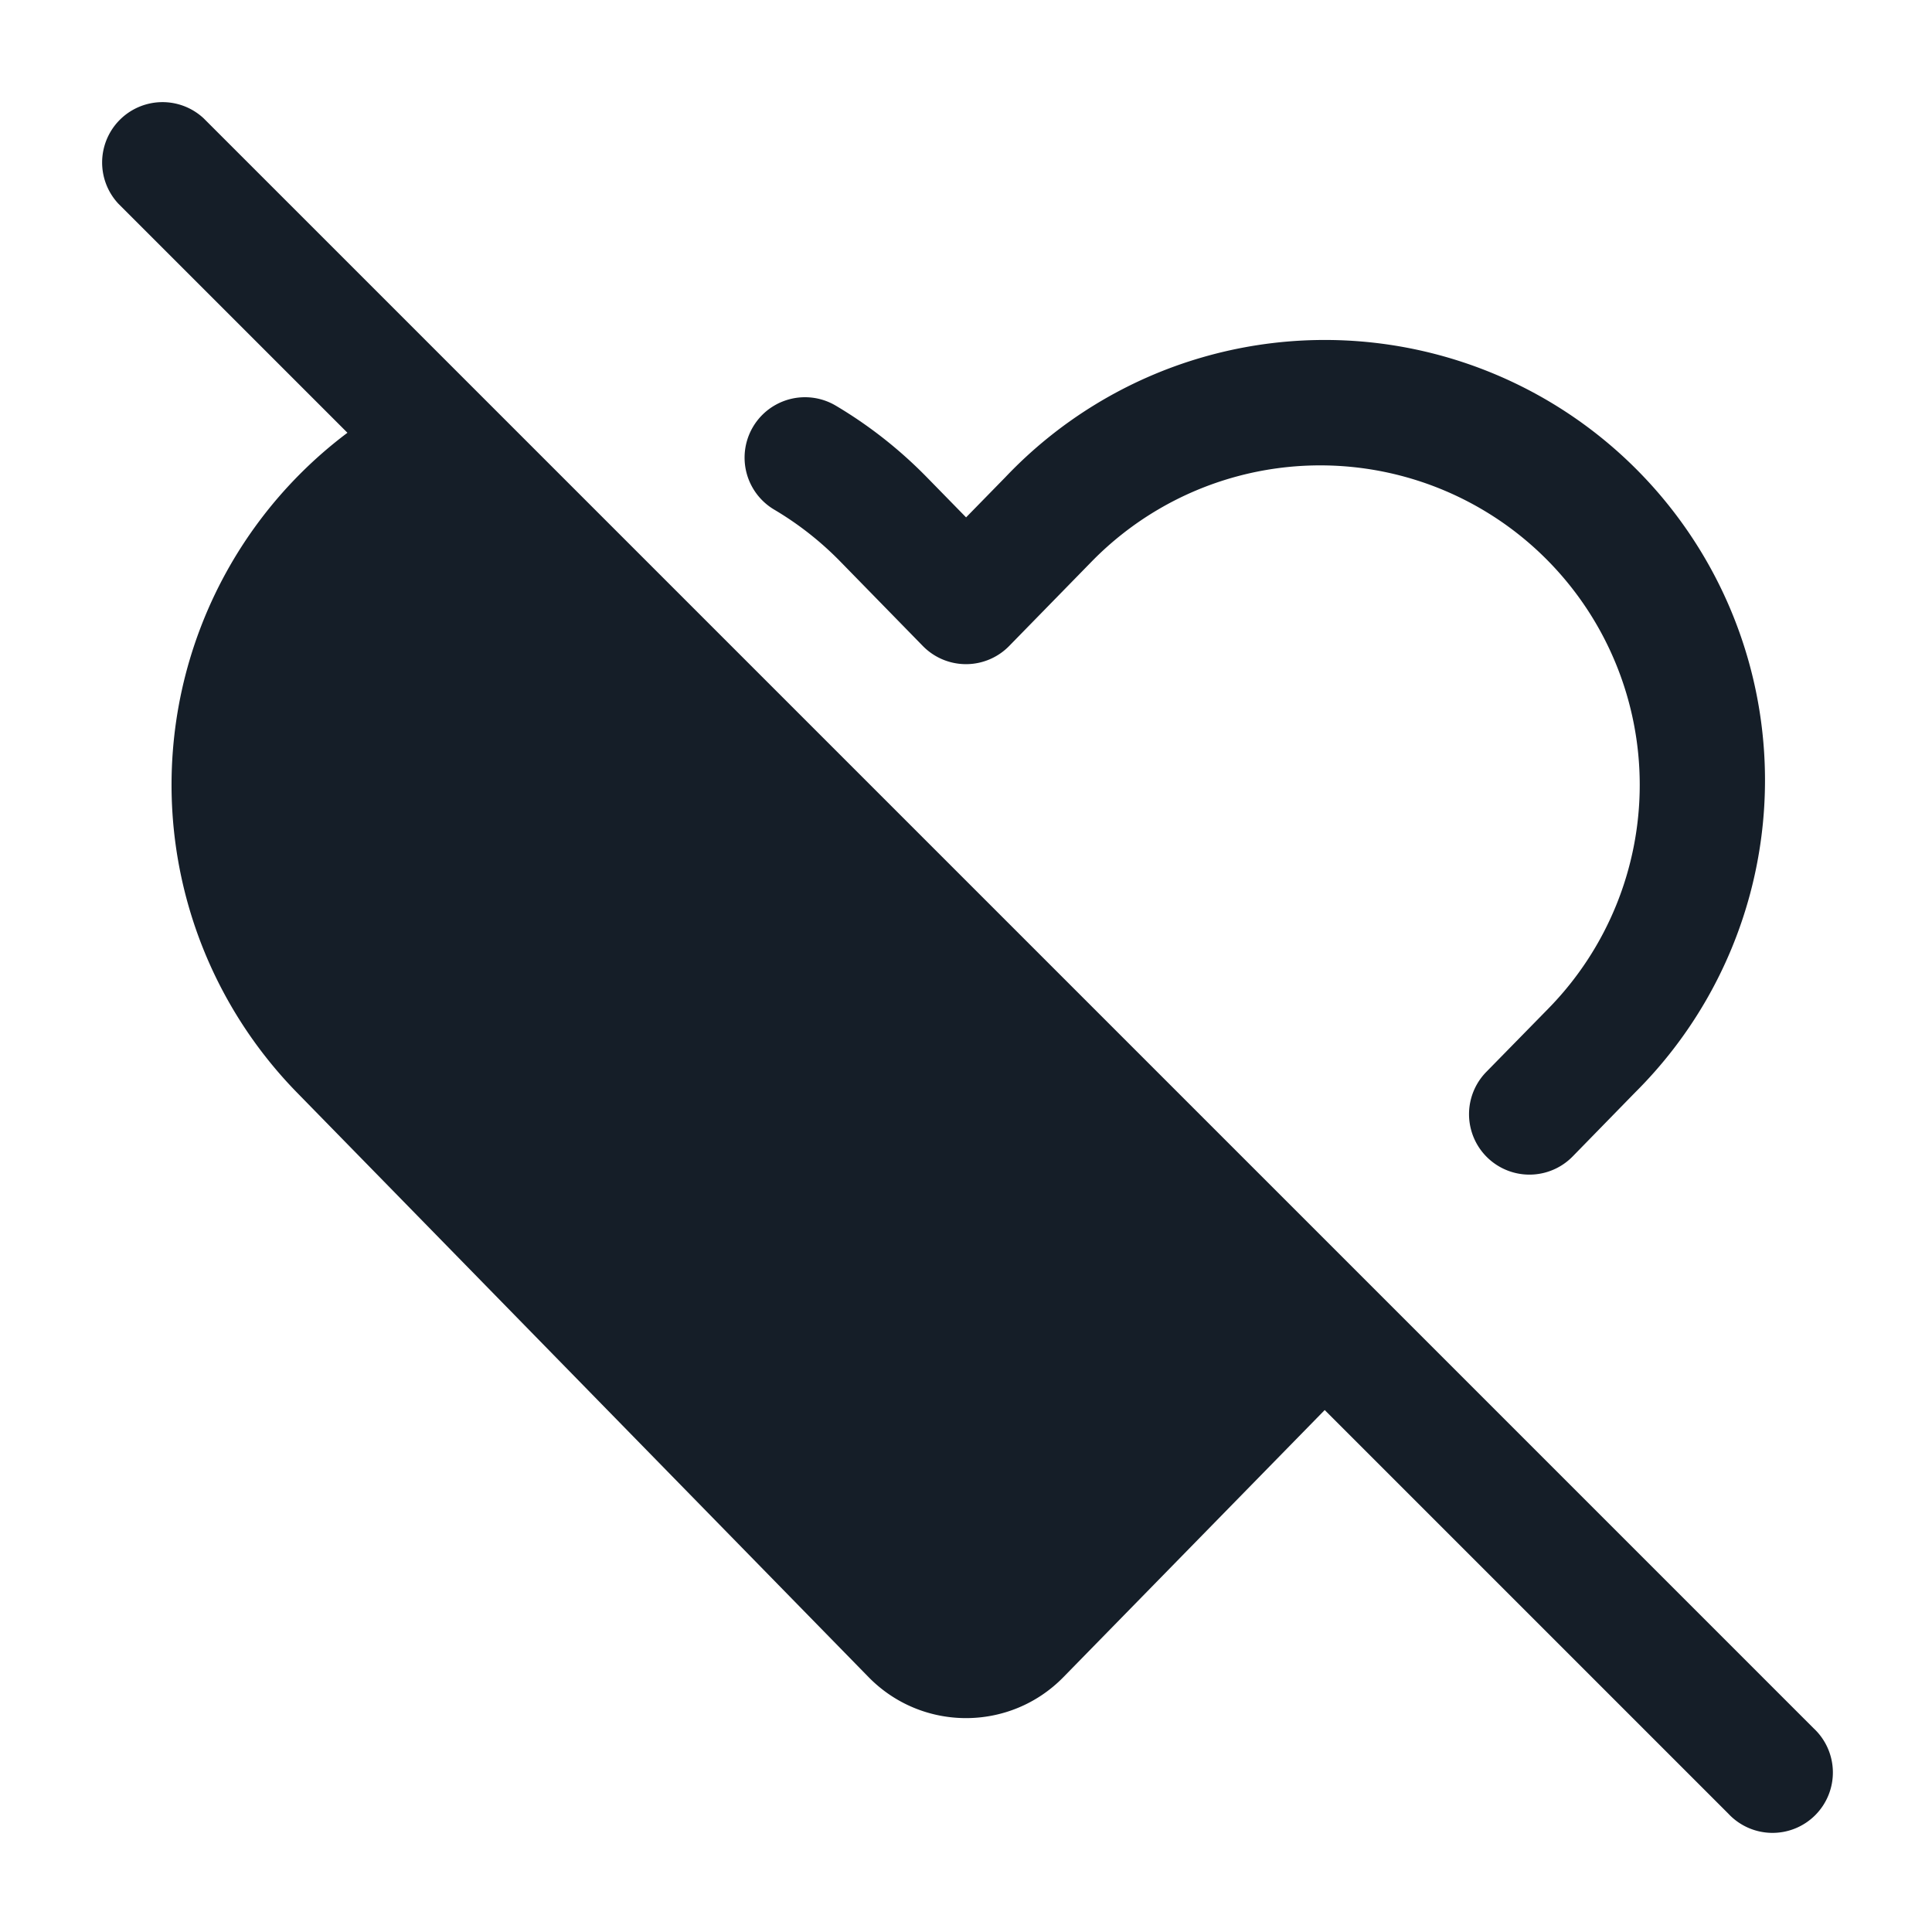 <svg viewBox="0 0 24 24" fill="none" xmlns="http://www.w3.org/2000/svg"><path fill-rule="evenodd" clip-rule="evenodd" d="M2.53 1.47a.75.75 0 0 0-1.06 1.06l2.846 2.846a5.469 5.469 0 0 0-.626 8.197l7.099 7.26c.665.68 1.758.68 2.422 0l3.245-3.317 5.014 5.014a.75.75 0 1 0 1.06-1.06l-20-20Zm16.708 5.505a3.97 3.97 0 0 0-5.676 0l-1.026 1.05a.75.75 0 0 1-1.072 0l-1.026-1.05a3.978 3.978 0 0 0-.82-.644.75.75 0 0 1 .764-1.292c.405.24.785.536 1.129.887l.49.501.489-.5a5.469 5.469 0 1 1 7.82 7.646l-.774.793a.75.75 0 0 1-1.073-1.05l.775-.791a3.969 3.969 0 0 0 0-5.55Z" fill="#151E28"/></svg>